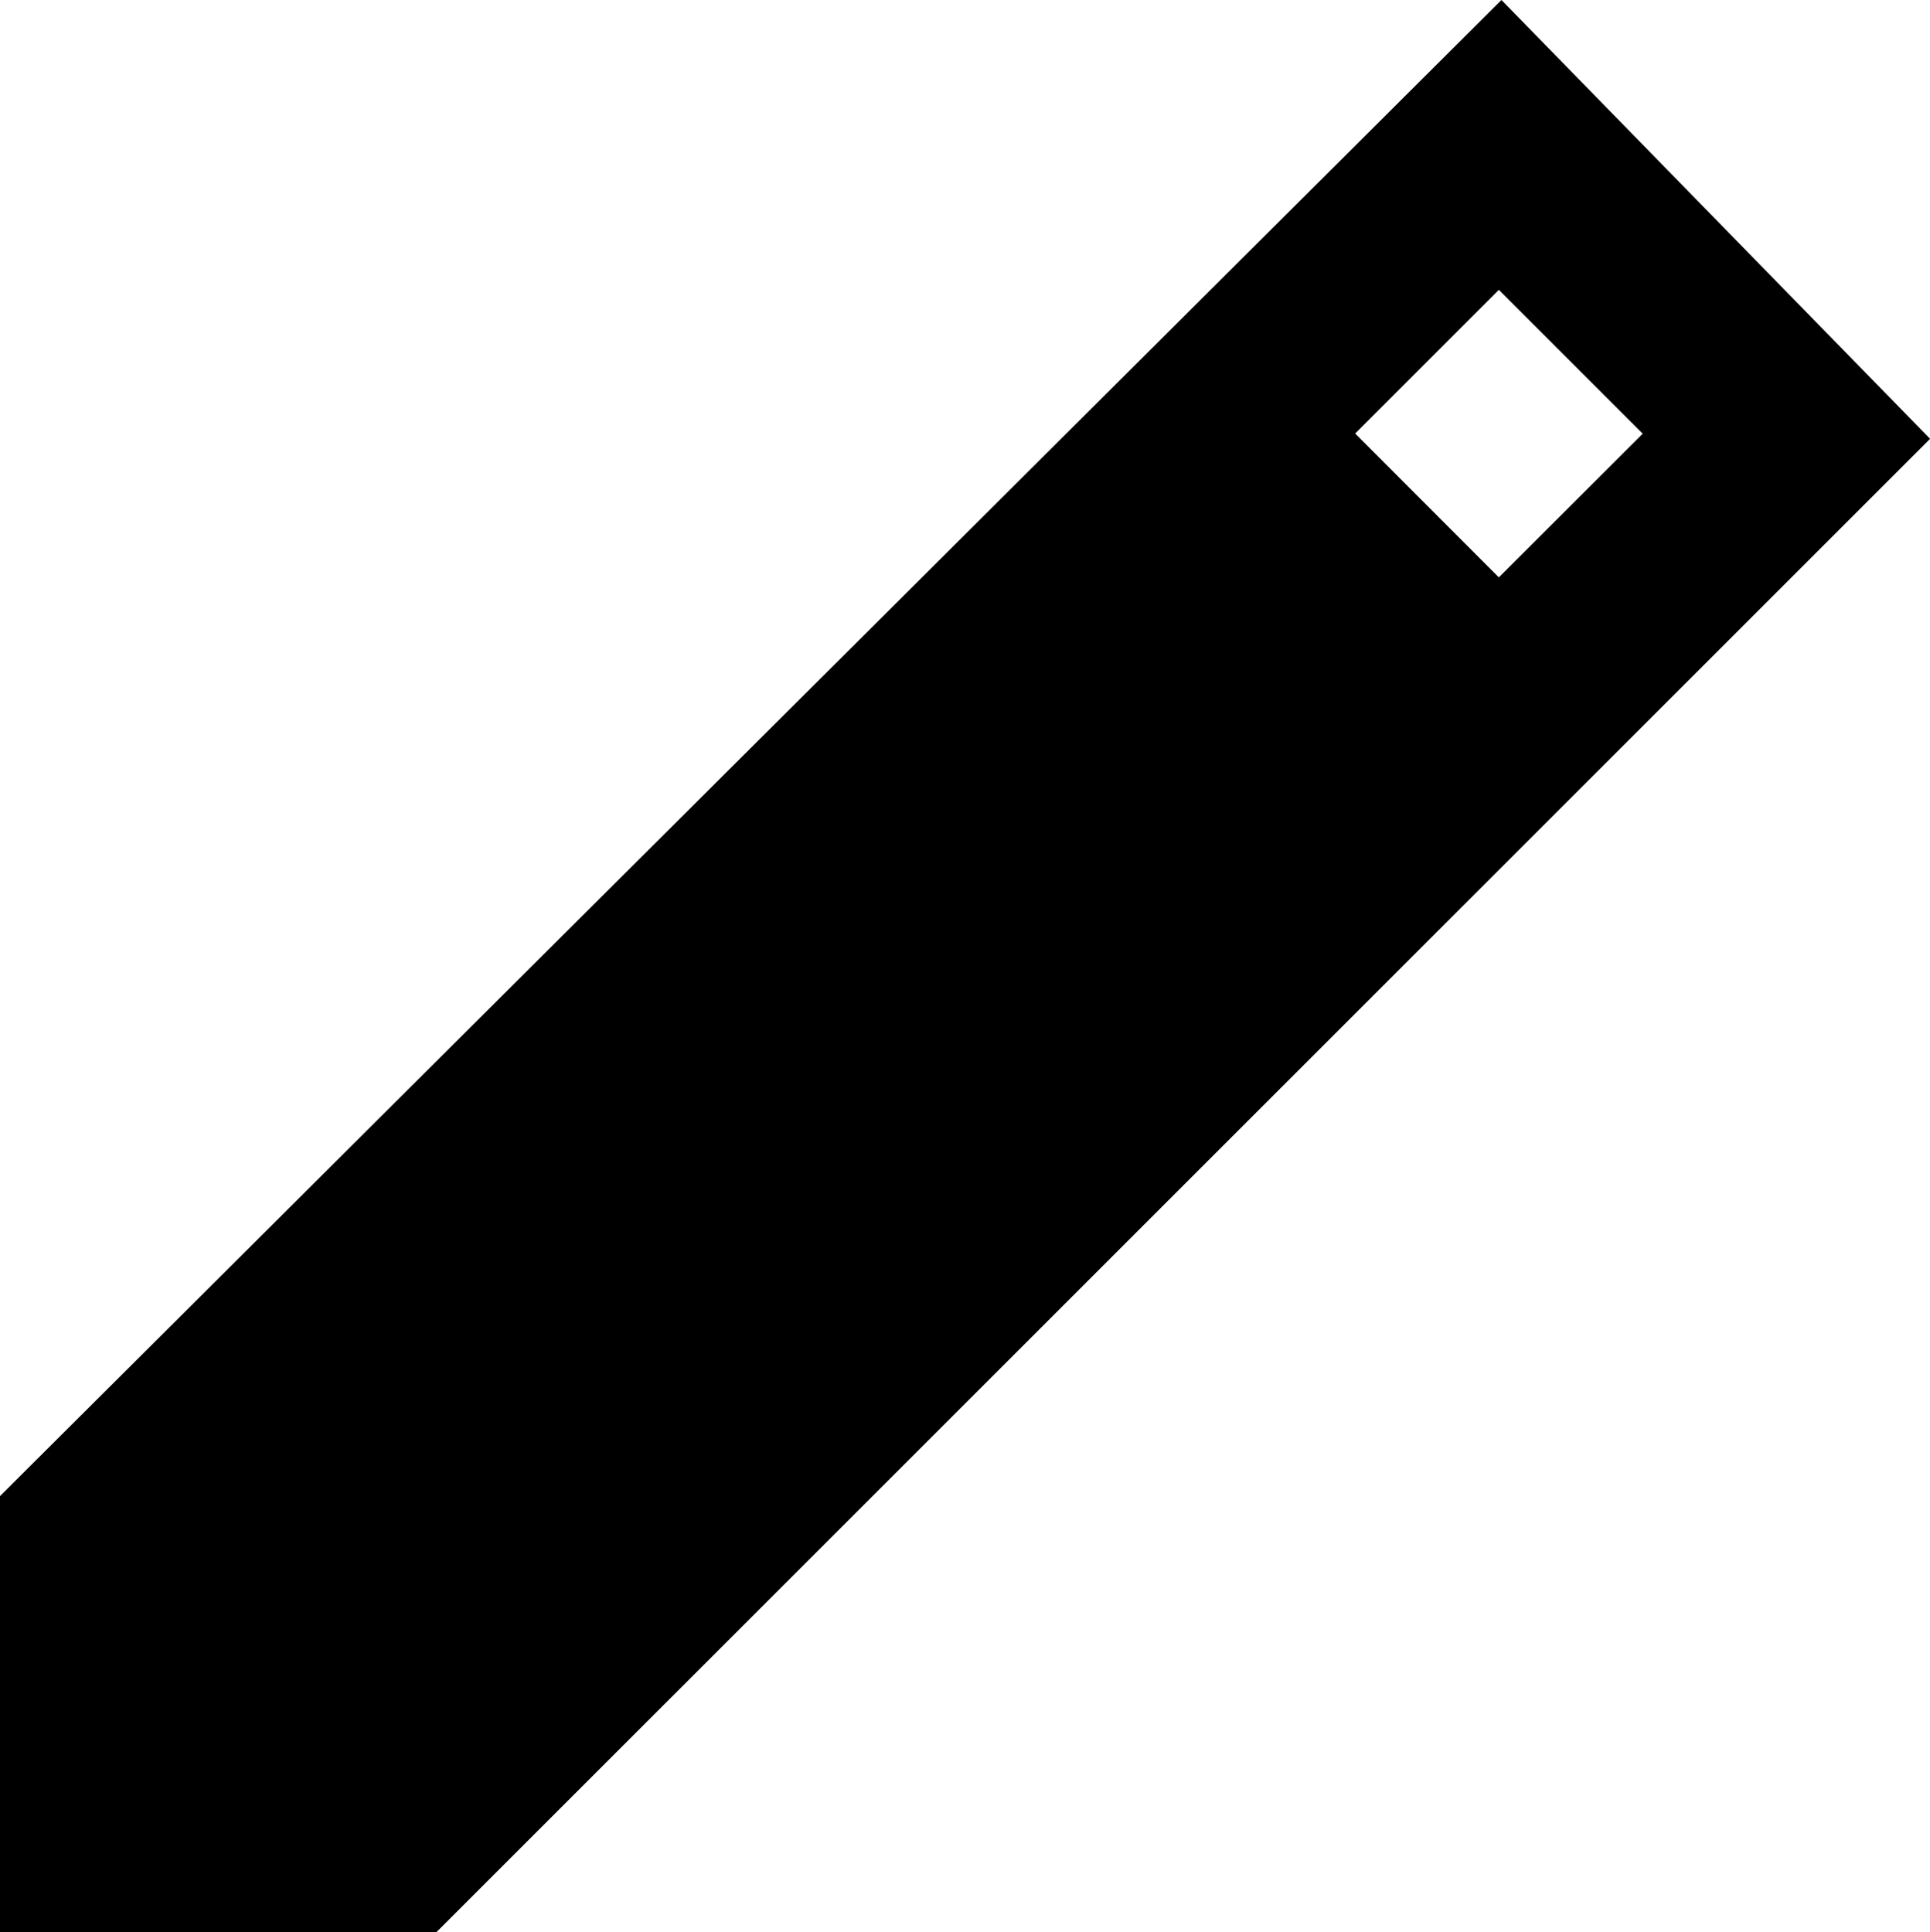 <svg xmlns="http://www.w3.org/2000/svg" width="19.973" height="20" viewBox="0 0 19.973 20">
  <path id="edit-icon" d="M120-853v-4.515L135.538-873l4.436,4.542L124.515-853Zm15.511-14.024L137-868.511,135.511-870l-1.487,1.487Z" transform="translate(-120 873)"/>
</svg>
